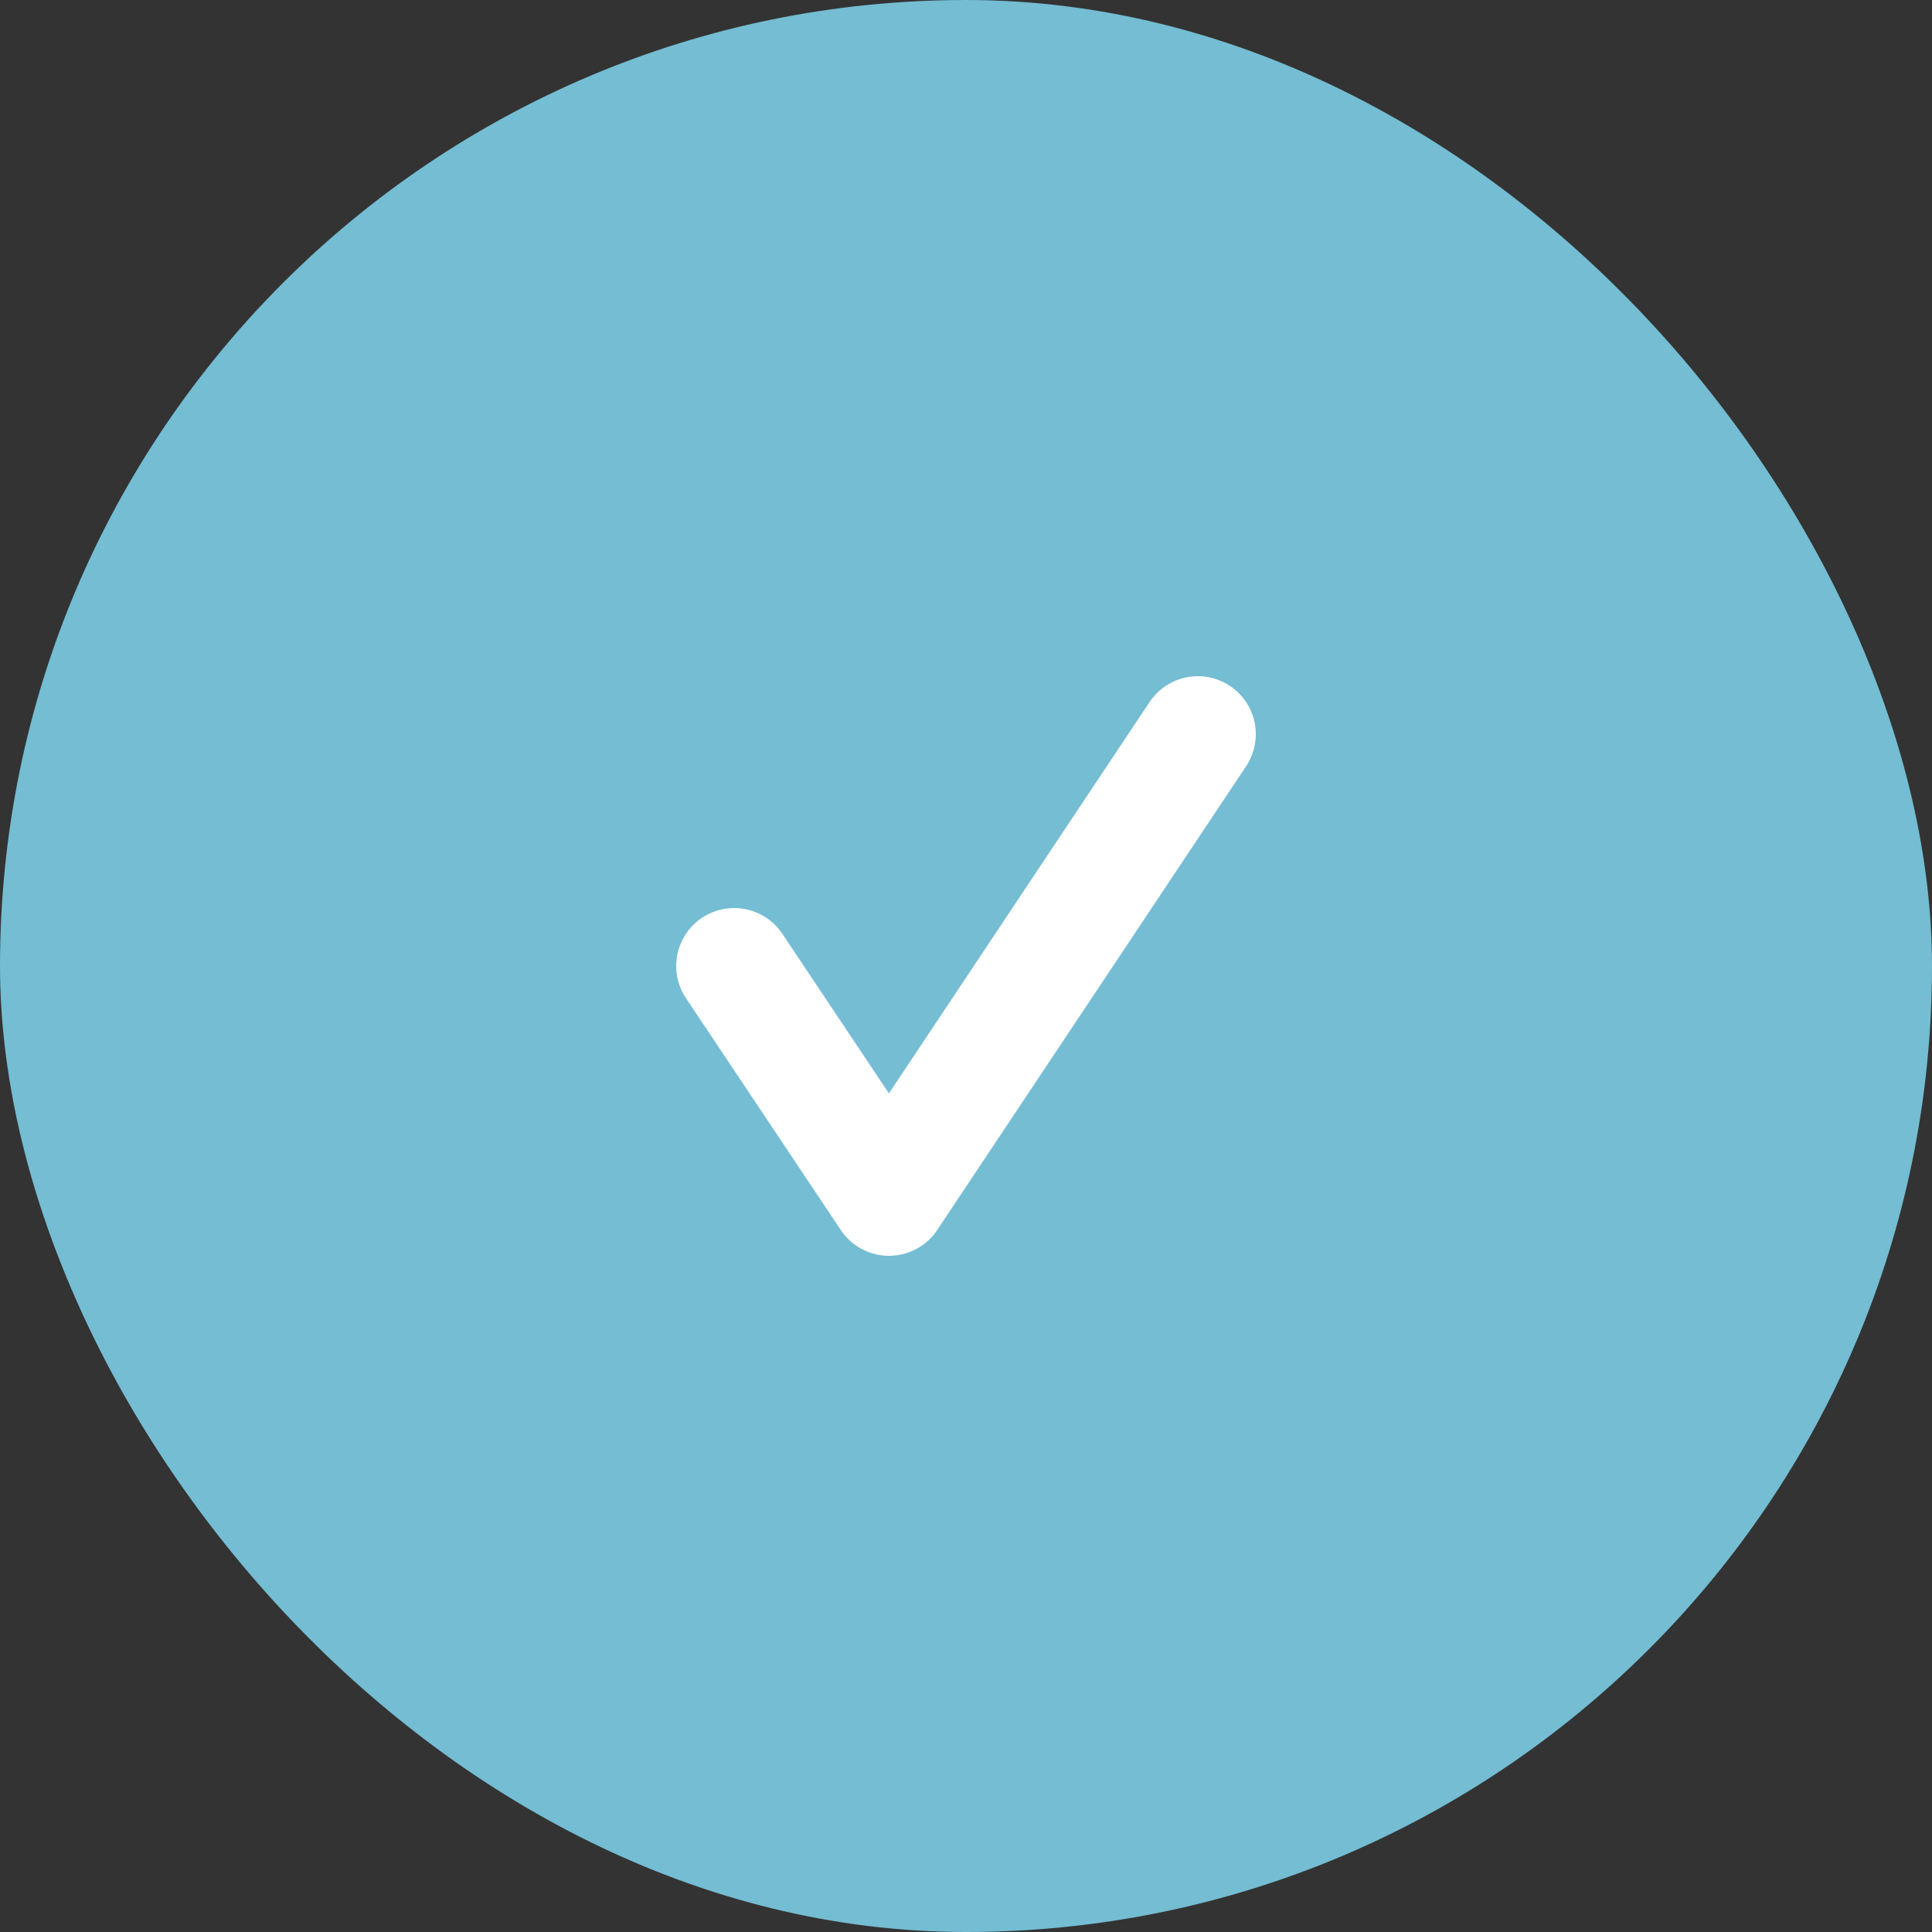 <svg width="100" height="100" viewBox="0 0 100 100" fill="none" xmlns="http://www.w3.org/2000/svg">
<rect x="0" y="0" width="100" height="100" fill="#333333" stroke="none"/>
<rect width="100" height="100" rx="50" fill="#74BDD3"/>
<path d="M38 50L46.014 62L62 38" stroke="white" stroke-width="6" stroke-linecap="round" stroke-linejoin="round"/>
</svg>
